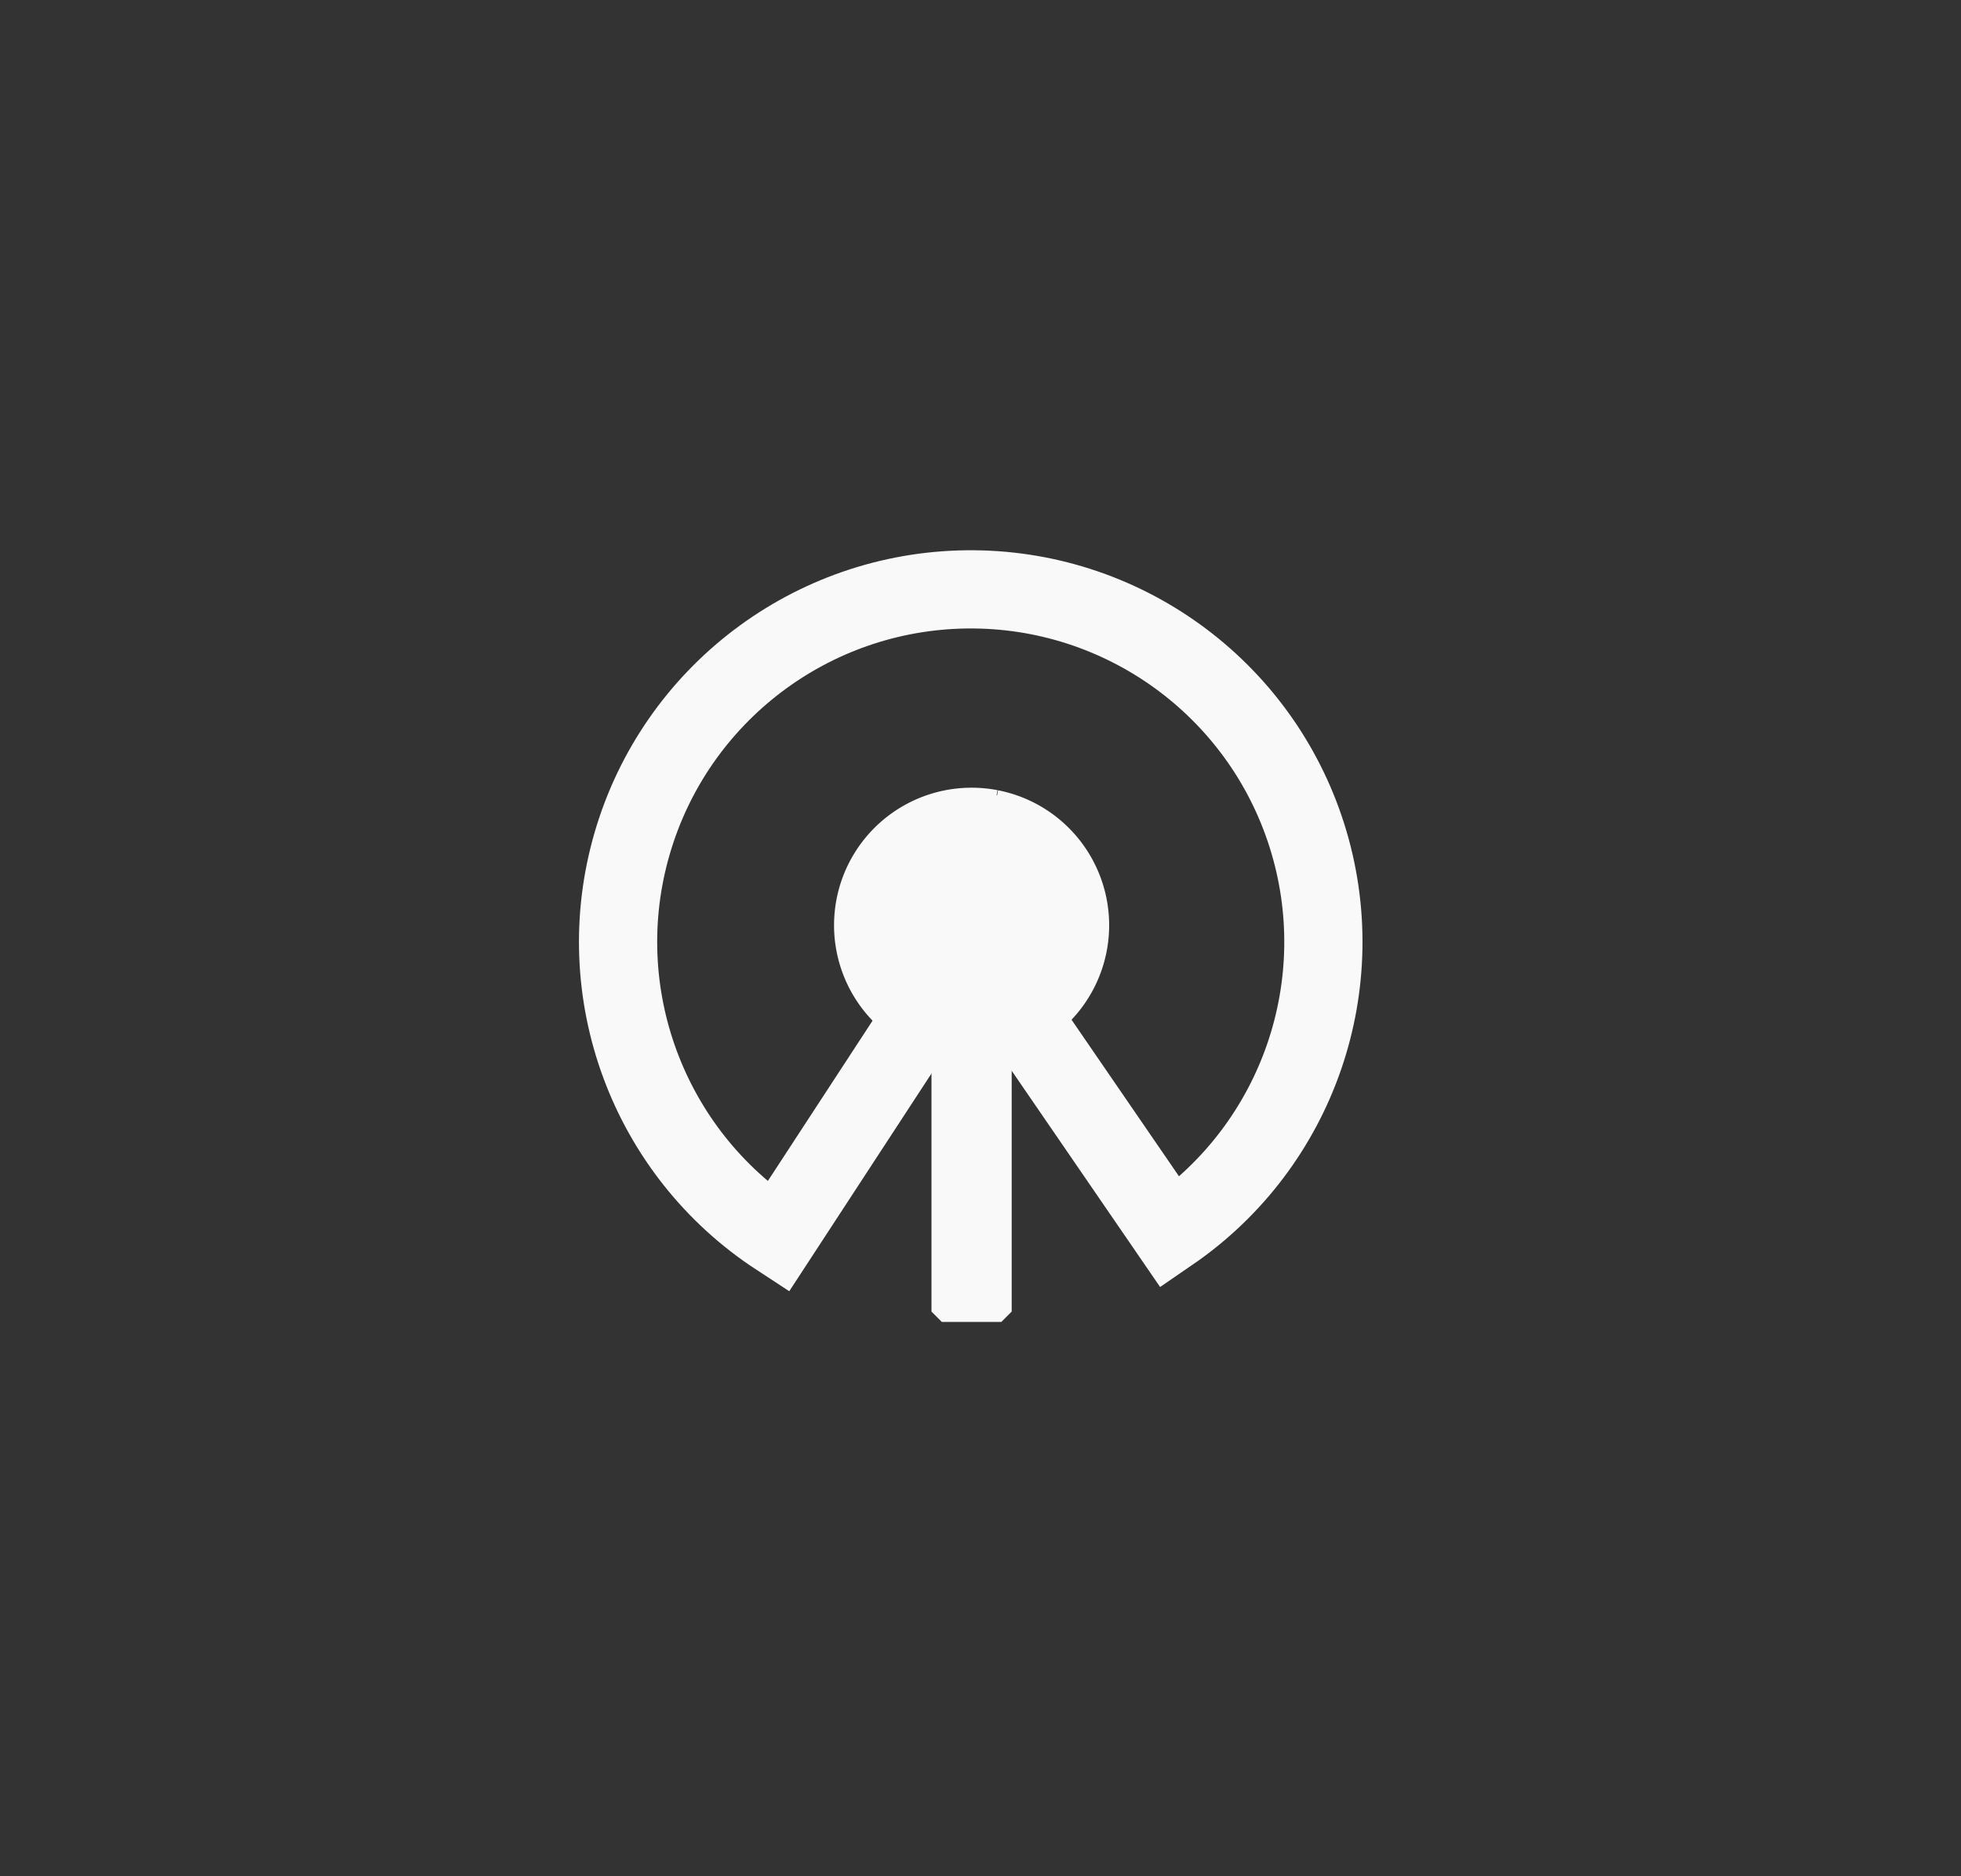 <?xml version="1.0" encoding="UTF-8" standalone="no"?>
<!-- Created with Inkscape (http://www.inkscape.org/) -->

<svg
   width="50.138mm"
   height="47.975mm"
   viewBox="0 0 50.138 47.975"
   version="1.1"
   id="svg1"
   xmlns="http://www.w3.org/2000/svg"
   xmlns:svg="http://www.w3.org/2000/svg">
  <rect x="0" y="0" width="50.138" height="47.975" fill="#333333" stroke="none"/>
  <defs
     id="defs1" />
  <g
     id="layer1"
     transform="translate(-74.543,-130.02)">
    <path
       style="fill:none;fill-rule:evenodd;stroke:#f9f9f9;stroke-width:2;stroke-dasharray:none;stroke-opacity:1"
       id="path3-3-8-6-6-0-8"
       transform="rotate(123.152,-73.251,73.983)"
       d="m -91.55,-114.349 c 0,3.97 -2.596,7.472 -6.394,8.626 -3.798,1.154 -7.904,-0.312 -10.113,-3.61 -2.209,-3.298 -2,-7.653 0.514,-10.726 2.514,-3.072 6.741,-4.139 10.412,-2.626 l -3.434,8.336 z" />
    <path
       style="fill:#f9f9f9;fill-rule:evenodd;stroke:#f9f9f9;stroke-width:0.265;stroke-dasharray:none"
       id="path4-4-1-4-4-0-3"
       d="m -128.282,127.116 a 3.385,3.385 0 0 1 -3.381,3.385 3.385,3.385 0 0 1 -3.388,-3.378 3.385,3.385 0 0 1 3.374,-3.391 3.385,3.385 0 0 1 3.395,3.371"
       transform="rotate(-78.898)" />
    <rect
       style="fill:#f9f9f9;fill-opacity:1;stroke:#f9f9f9;stroke-width:0.529;stroke-linejoin:bevel;paint-order:stroke fill markers"
       id="rect1-2-9-2"
       width="1.522"
       height="6.649"
       x="98.623"
       y="156.91" />
  </g>
</svg>
